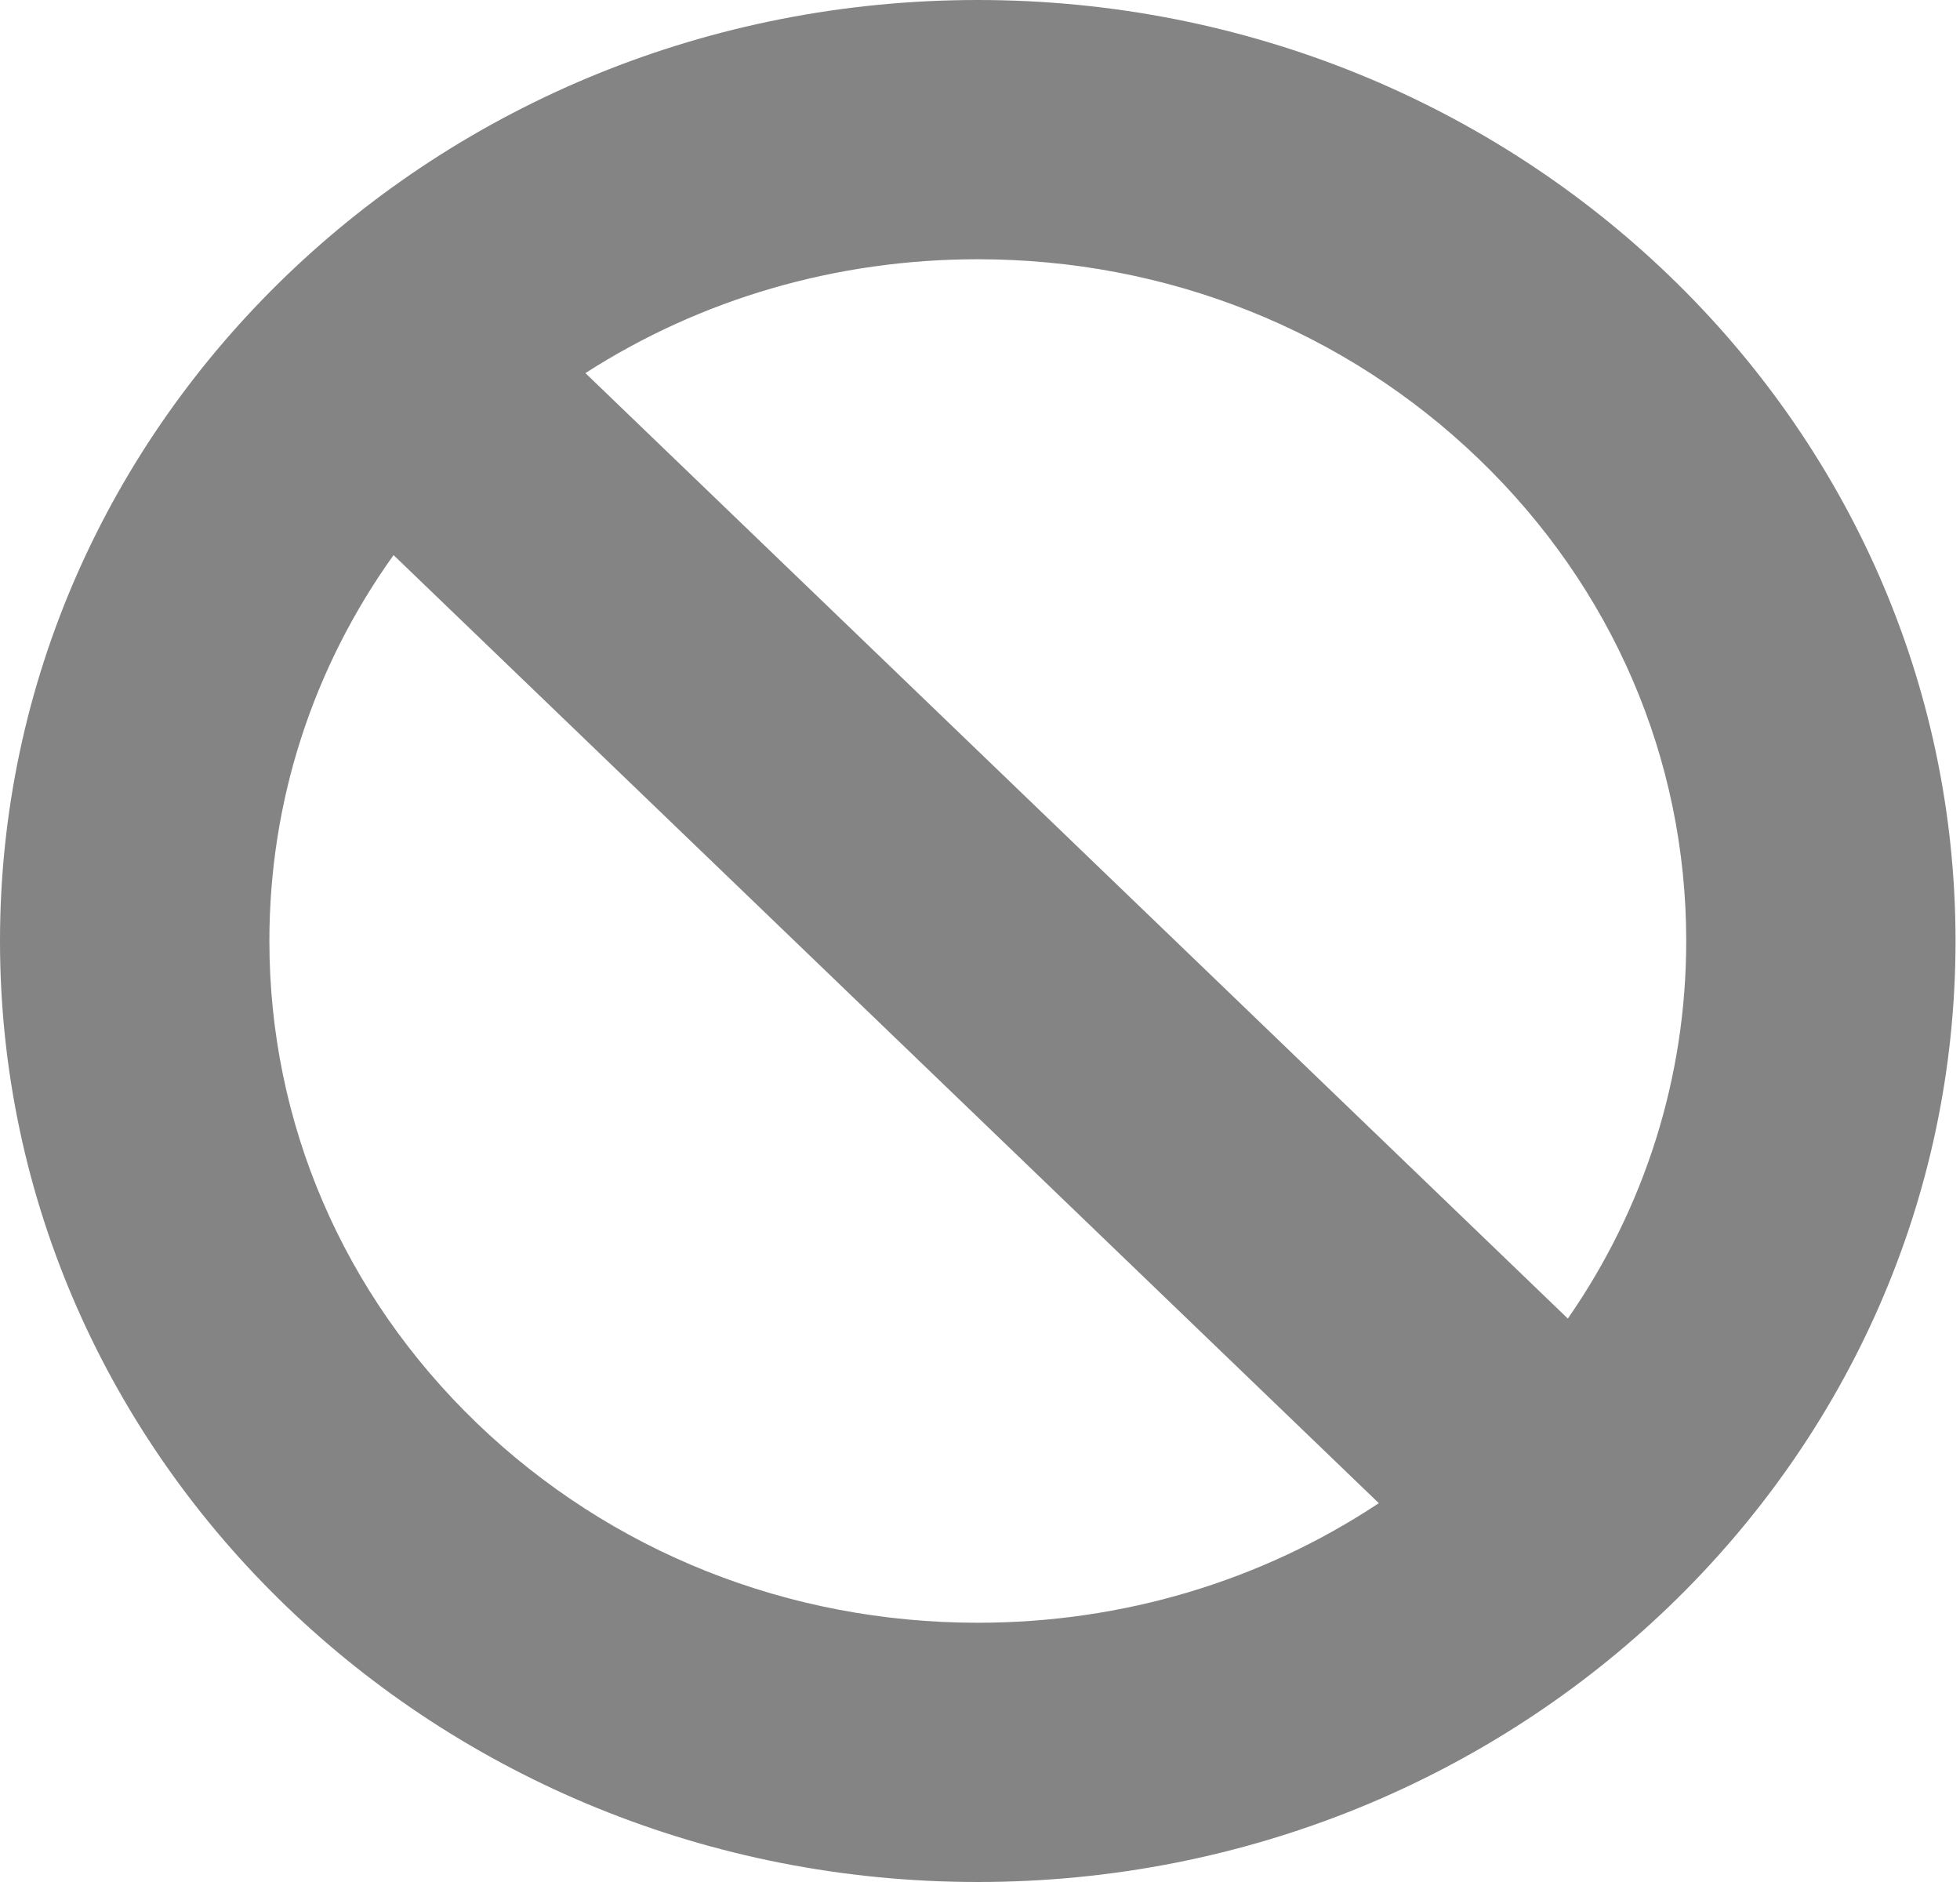 <svg width="25" height="24" viewBox="0 0 25 24" fill="none" xmlns="http://www.w3.org/2000/svg">
<path d="M12.472 0C5.584 0 0 5.373 0 12C0 18.627 5.584 24 12.472 24C19.36 24 24.943 18.627 24.943 12C24.943 5.373 19.36 0 12.472 0ZM6.082 18.148C4.376 16.506 3.436 14.322 3.436 12C3.436 10.217 3.99 8.516 5.02 7.079L17.587 19.169C16.093 20.16 14.325 20.694 12.472 20.694C10.058 20.694 7.789 19.79 6.082 18.148ZM19.998 16.815L7.467 4.758C8.937 3.813 10.664 3.306 12.472 3.306C14.885 3.306 17.154 4.21 18.861 5.852C20.568 7.494 21.508 9.678 21.508 12C21.508 13.739 20.98 15.401 19.998 16.815Z" fill="#848484"/>
</svg>
